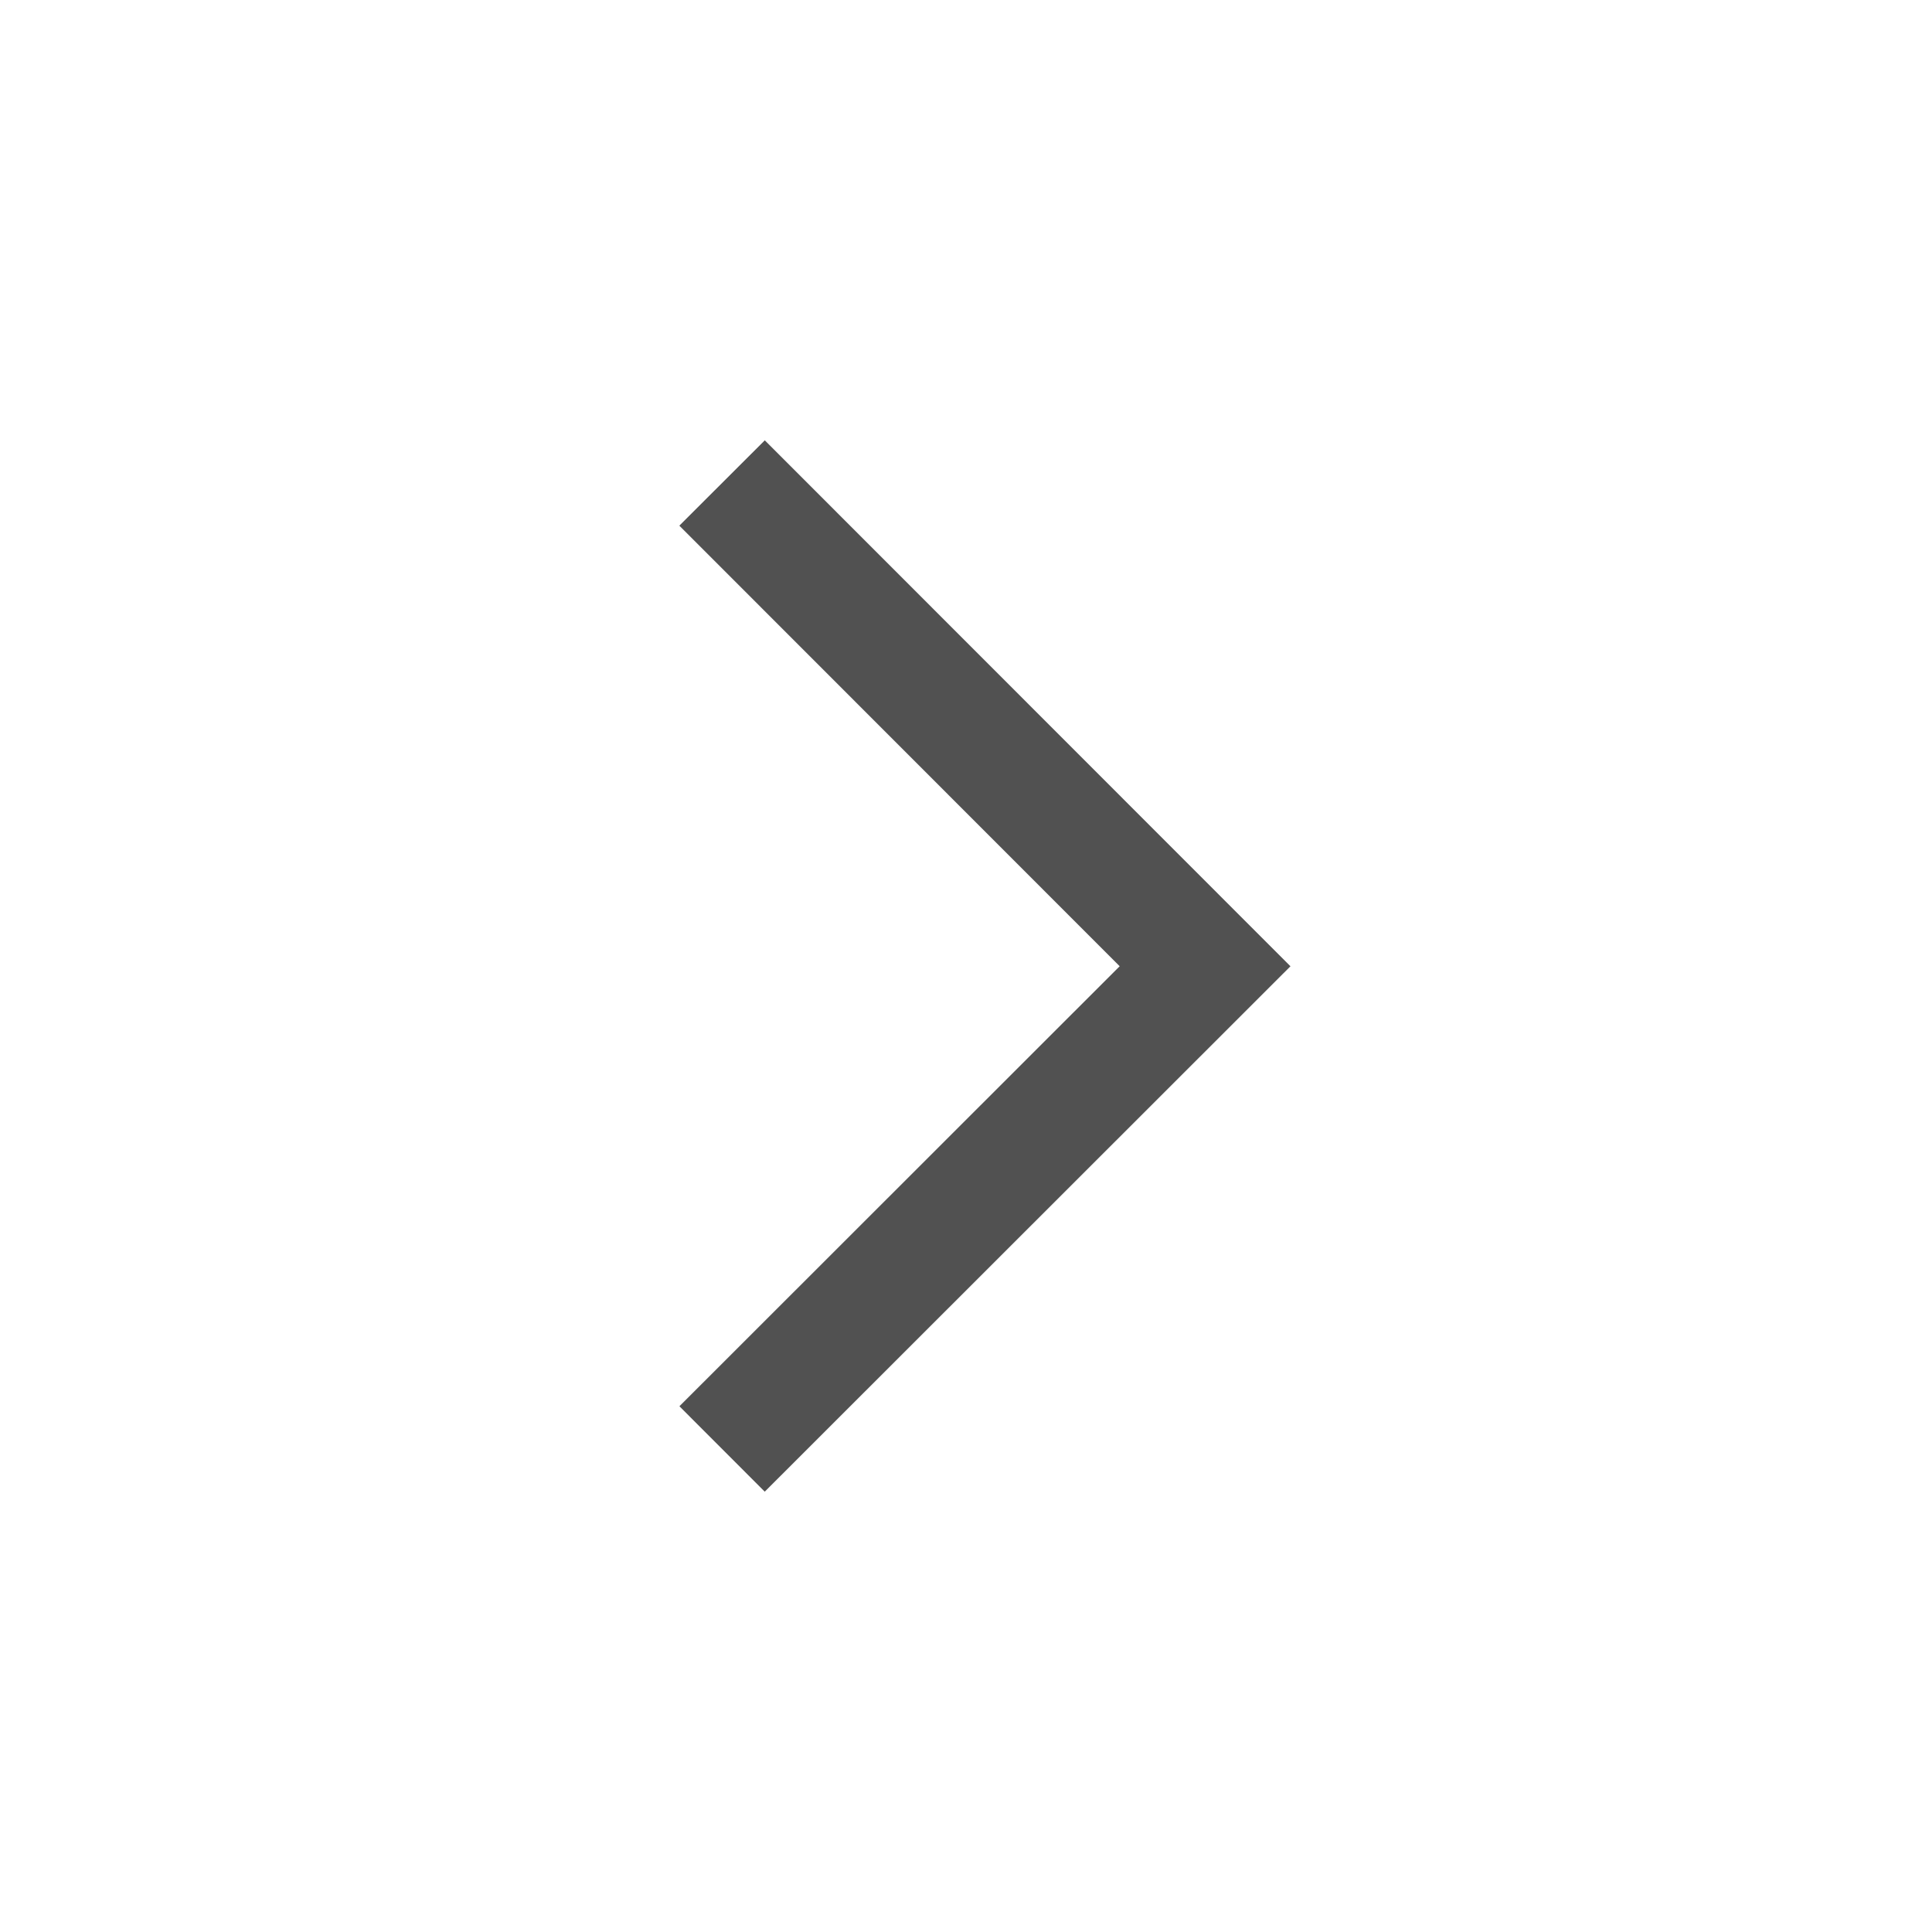 <svg t="1628331788542" class="icon" viewBox="0 0 1024 1024" version="1.1" xmlns="http://www.w3.org/2000/svg" p-id="6840" width="200" height="200"><path d="M593.451 512.128L360.064 278.613l45.291-45.227 278.613 278.763L405.333 790.613l-45.227-45.269z" p-id="6841" fill="#515151"></path></svg>